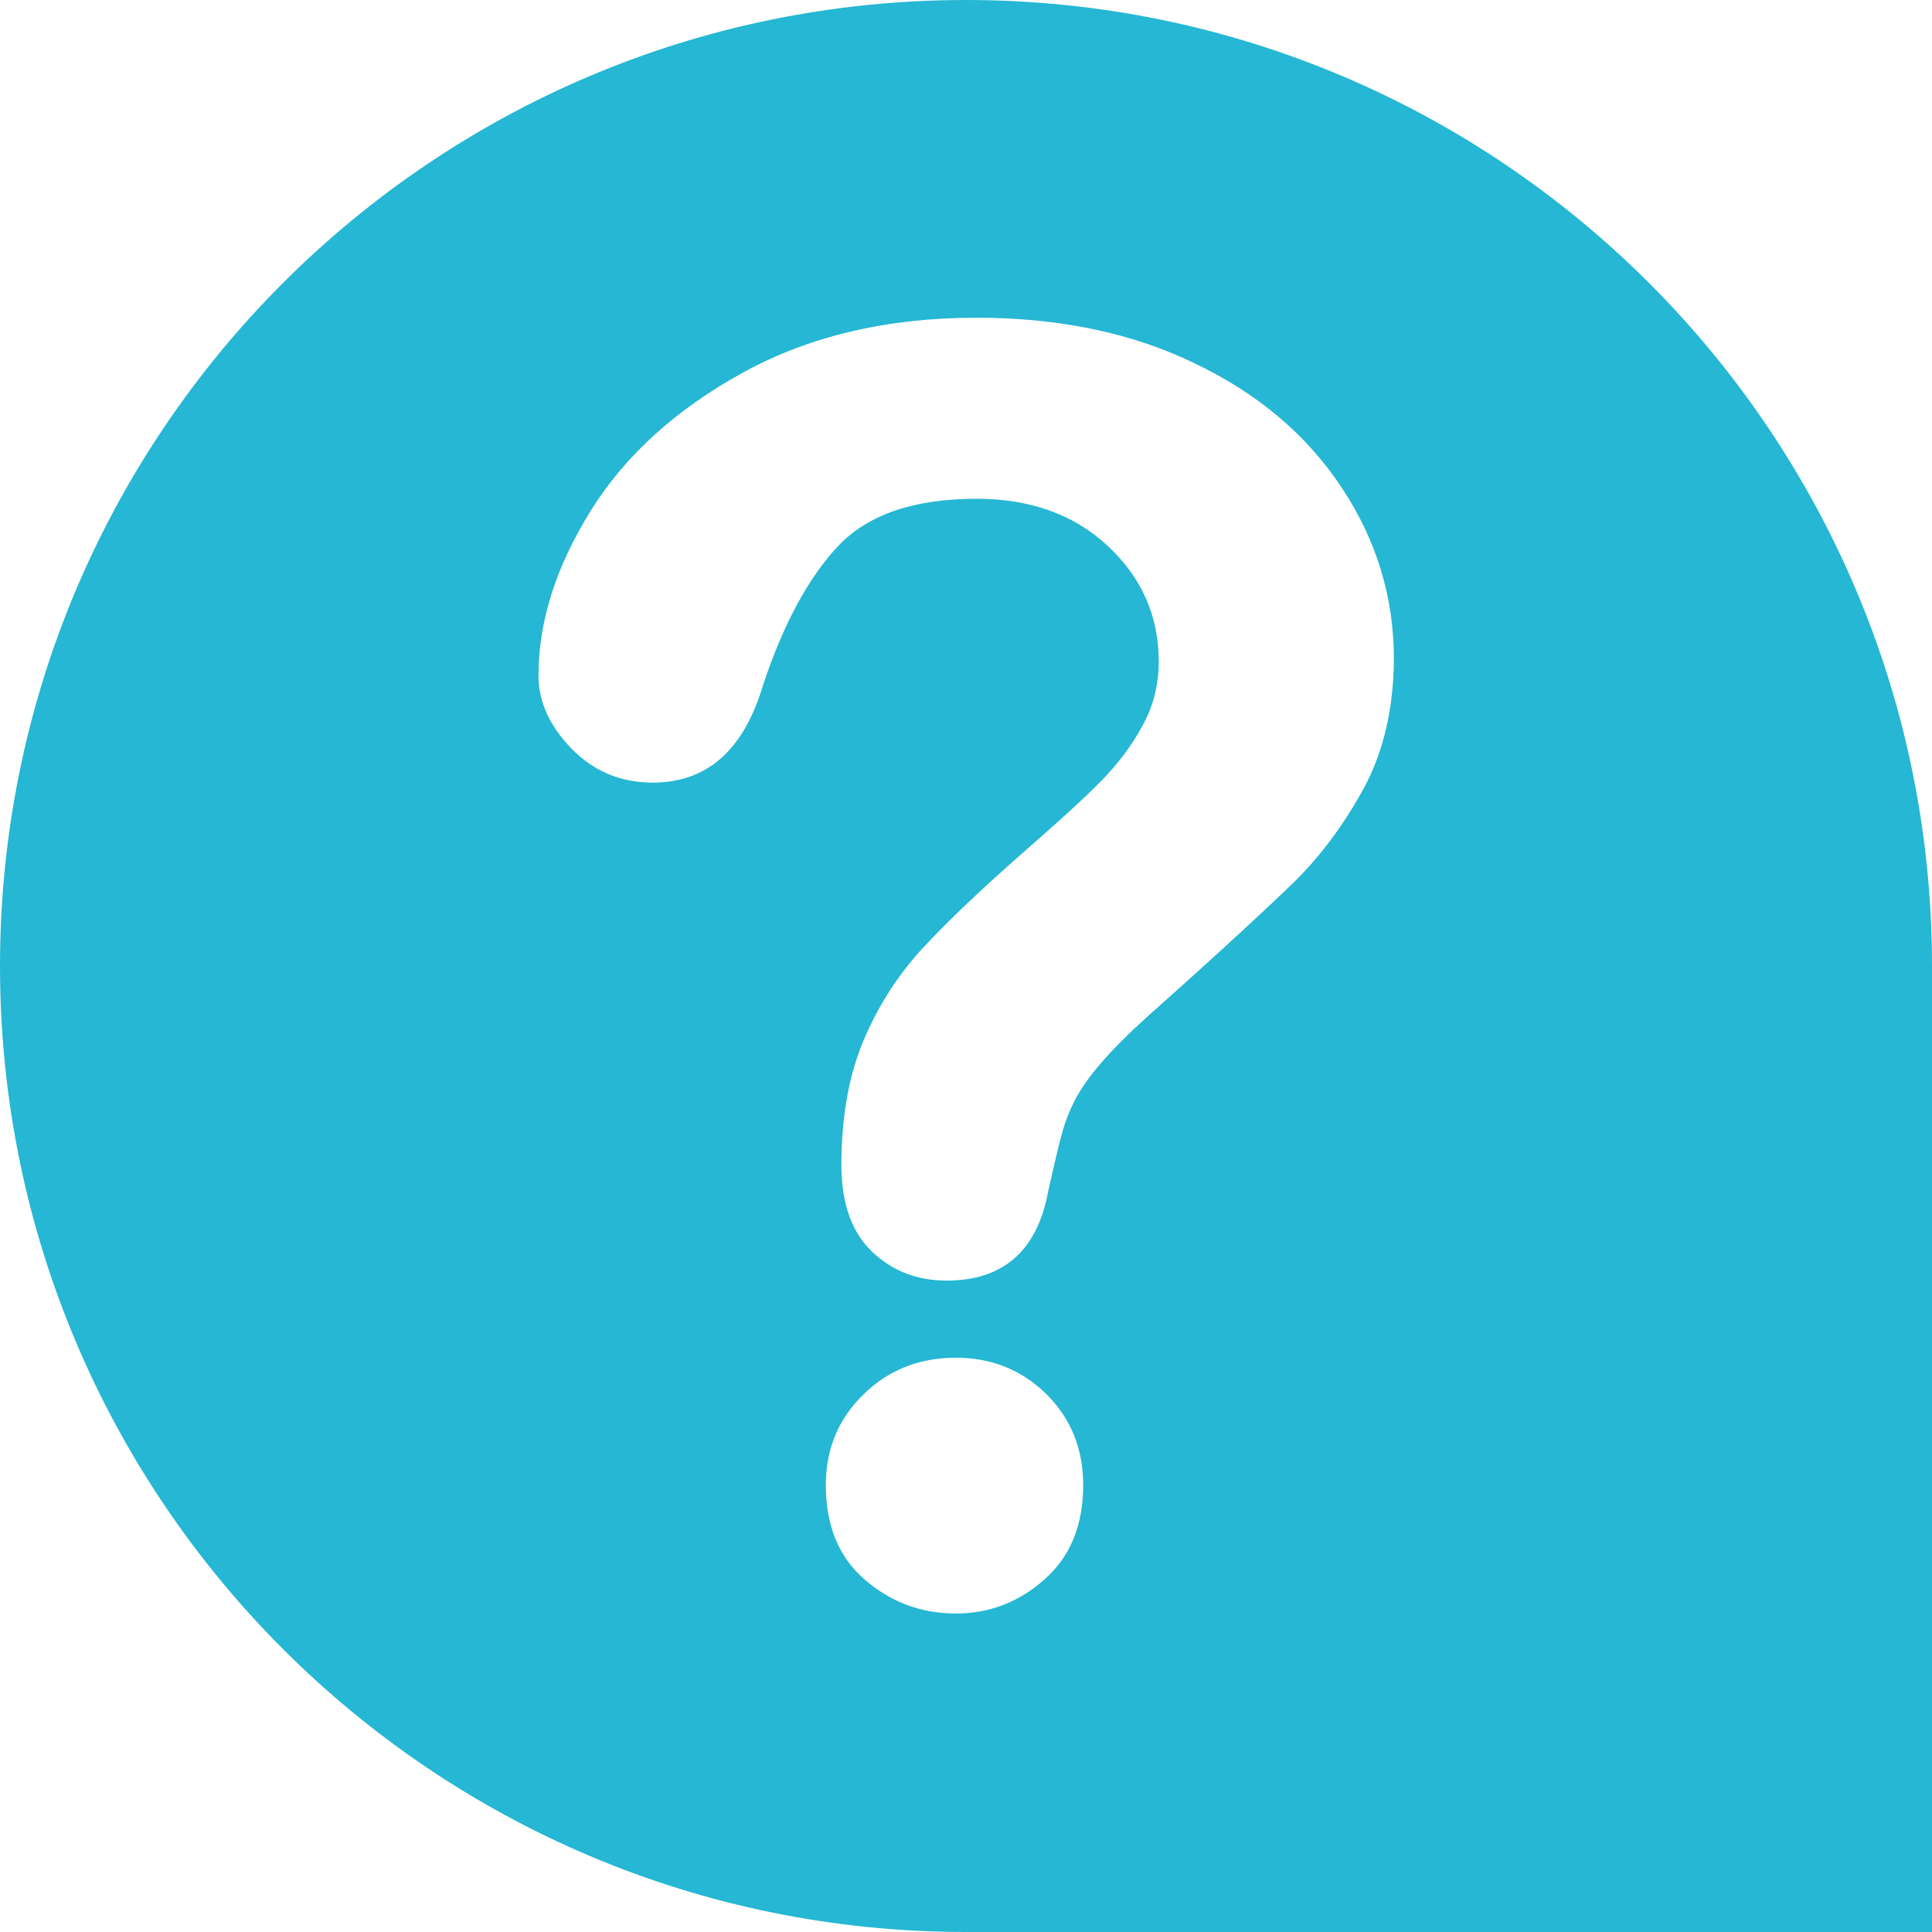 <?xml version="1.0" encoding="utf-8"?>
<!-- Generator: Adobe Illustrator 22.0.1, SVG Export Plug-In . SVG Version: 6.00 Build 0)  -->
<svg version="1.1" id="Layer_1" xmlns="http://www.w3.org/2000/svg" xmlns:xlink="http://www.w3.org/1999/xlink" x="0px" y="0px"
	 viewBox="0 0 496.2 496.2" style="enable-background:new 0 0 496.2 496.2;" xml:space="preserve">
<style type="text/css">
	.st0{fill:#25B7D3;}
</style>
<path class="st0" d="M496.2,248.1C496.2,111.1,385.1,0,248.1,0C111.1,0,0,111.1,0,248.1c0,137,111.1,248.1,248.1,248.1h248.1
	L496.2,248.1L496.2,248.1z M268.3,405.6c-6.6,5.9-14.2,8.8-22.8,8.8c-8.9,0-16.7-2.9-23.4-8.7c-6.7-5.8-10-13.9-10-24.3
	c0-9.2,3.2-17,9.7-23.3c6.4-6.3,14.4-9.4,23.7-9.4c9.2,0,17,3.2,23.3,9.4c6.3,6.3,9.4,14.1,9.4,23.3
	C278.2,391.7,274.9,399.8,268.3,405.6z M350.4,202.2c-5.1,9.4-11.1,17.5-18,24.3c-7,6.8-19.4,18.3-37.5,34.4c-5,4.5-9,8.5-12,12
	c-3,3.4-5.2,6.6-6.7,9.4c-1.5,2.9-2.6,5.7-3.4,8.6c-0.8,2.9-2,7.9-3.6,15.1c-2.8,15.2-11.5,22.9-26.1,22.9c-7.6,0-14-2.5-19.2-7.5
	c-5.2-5-7.8-12.4-7.8-22.2c0-12.3,1.9-23,5.7-32c3.8-9,8.9-16.9,15.2-23.7c6.3-6.8,14.8-14.9,25.5-24.3c9.4-8.2,16.2-14.4,20.3-18.6
	s7.7-8.8,10.5-14c2.9-5.1,4.3-10.7,4.3-16.7c0-11.7-4.4-21.6-13.1-29.7c-8.7-8.1-20-12.1-33.7-12.1c-16.1,0-28,4.1-35.6,12.2
	c-7.6,8.1-14.1,20.1-19.3,35.9c-5,16.6-14.4,24.8-28.3,24.8c-8.2,0-15.1-2.9-20.8-8.7c-5.6-5.8-8.5-12-8.5-18.8
	c0-13.9,4.5-28,13.4-42.3c8.9-14.3,22-26.1,39.1-35.5c17.1-9.4,37.1-14.1,60-14.1c21.2,0,40,3.9,56.2,11.8
	c16.3,7.8,28.8,18.5,37.7,32c8.9,13.5,13.3,28.1,13.3,43.9C357.9,181.9,355.4,192.8,350.4,202.2z"/>
</svg>
